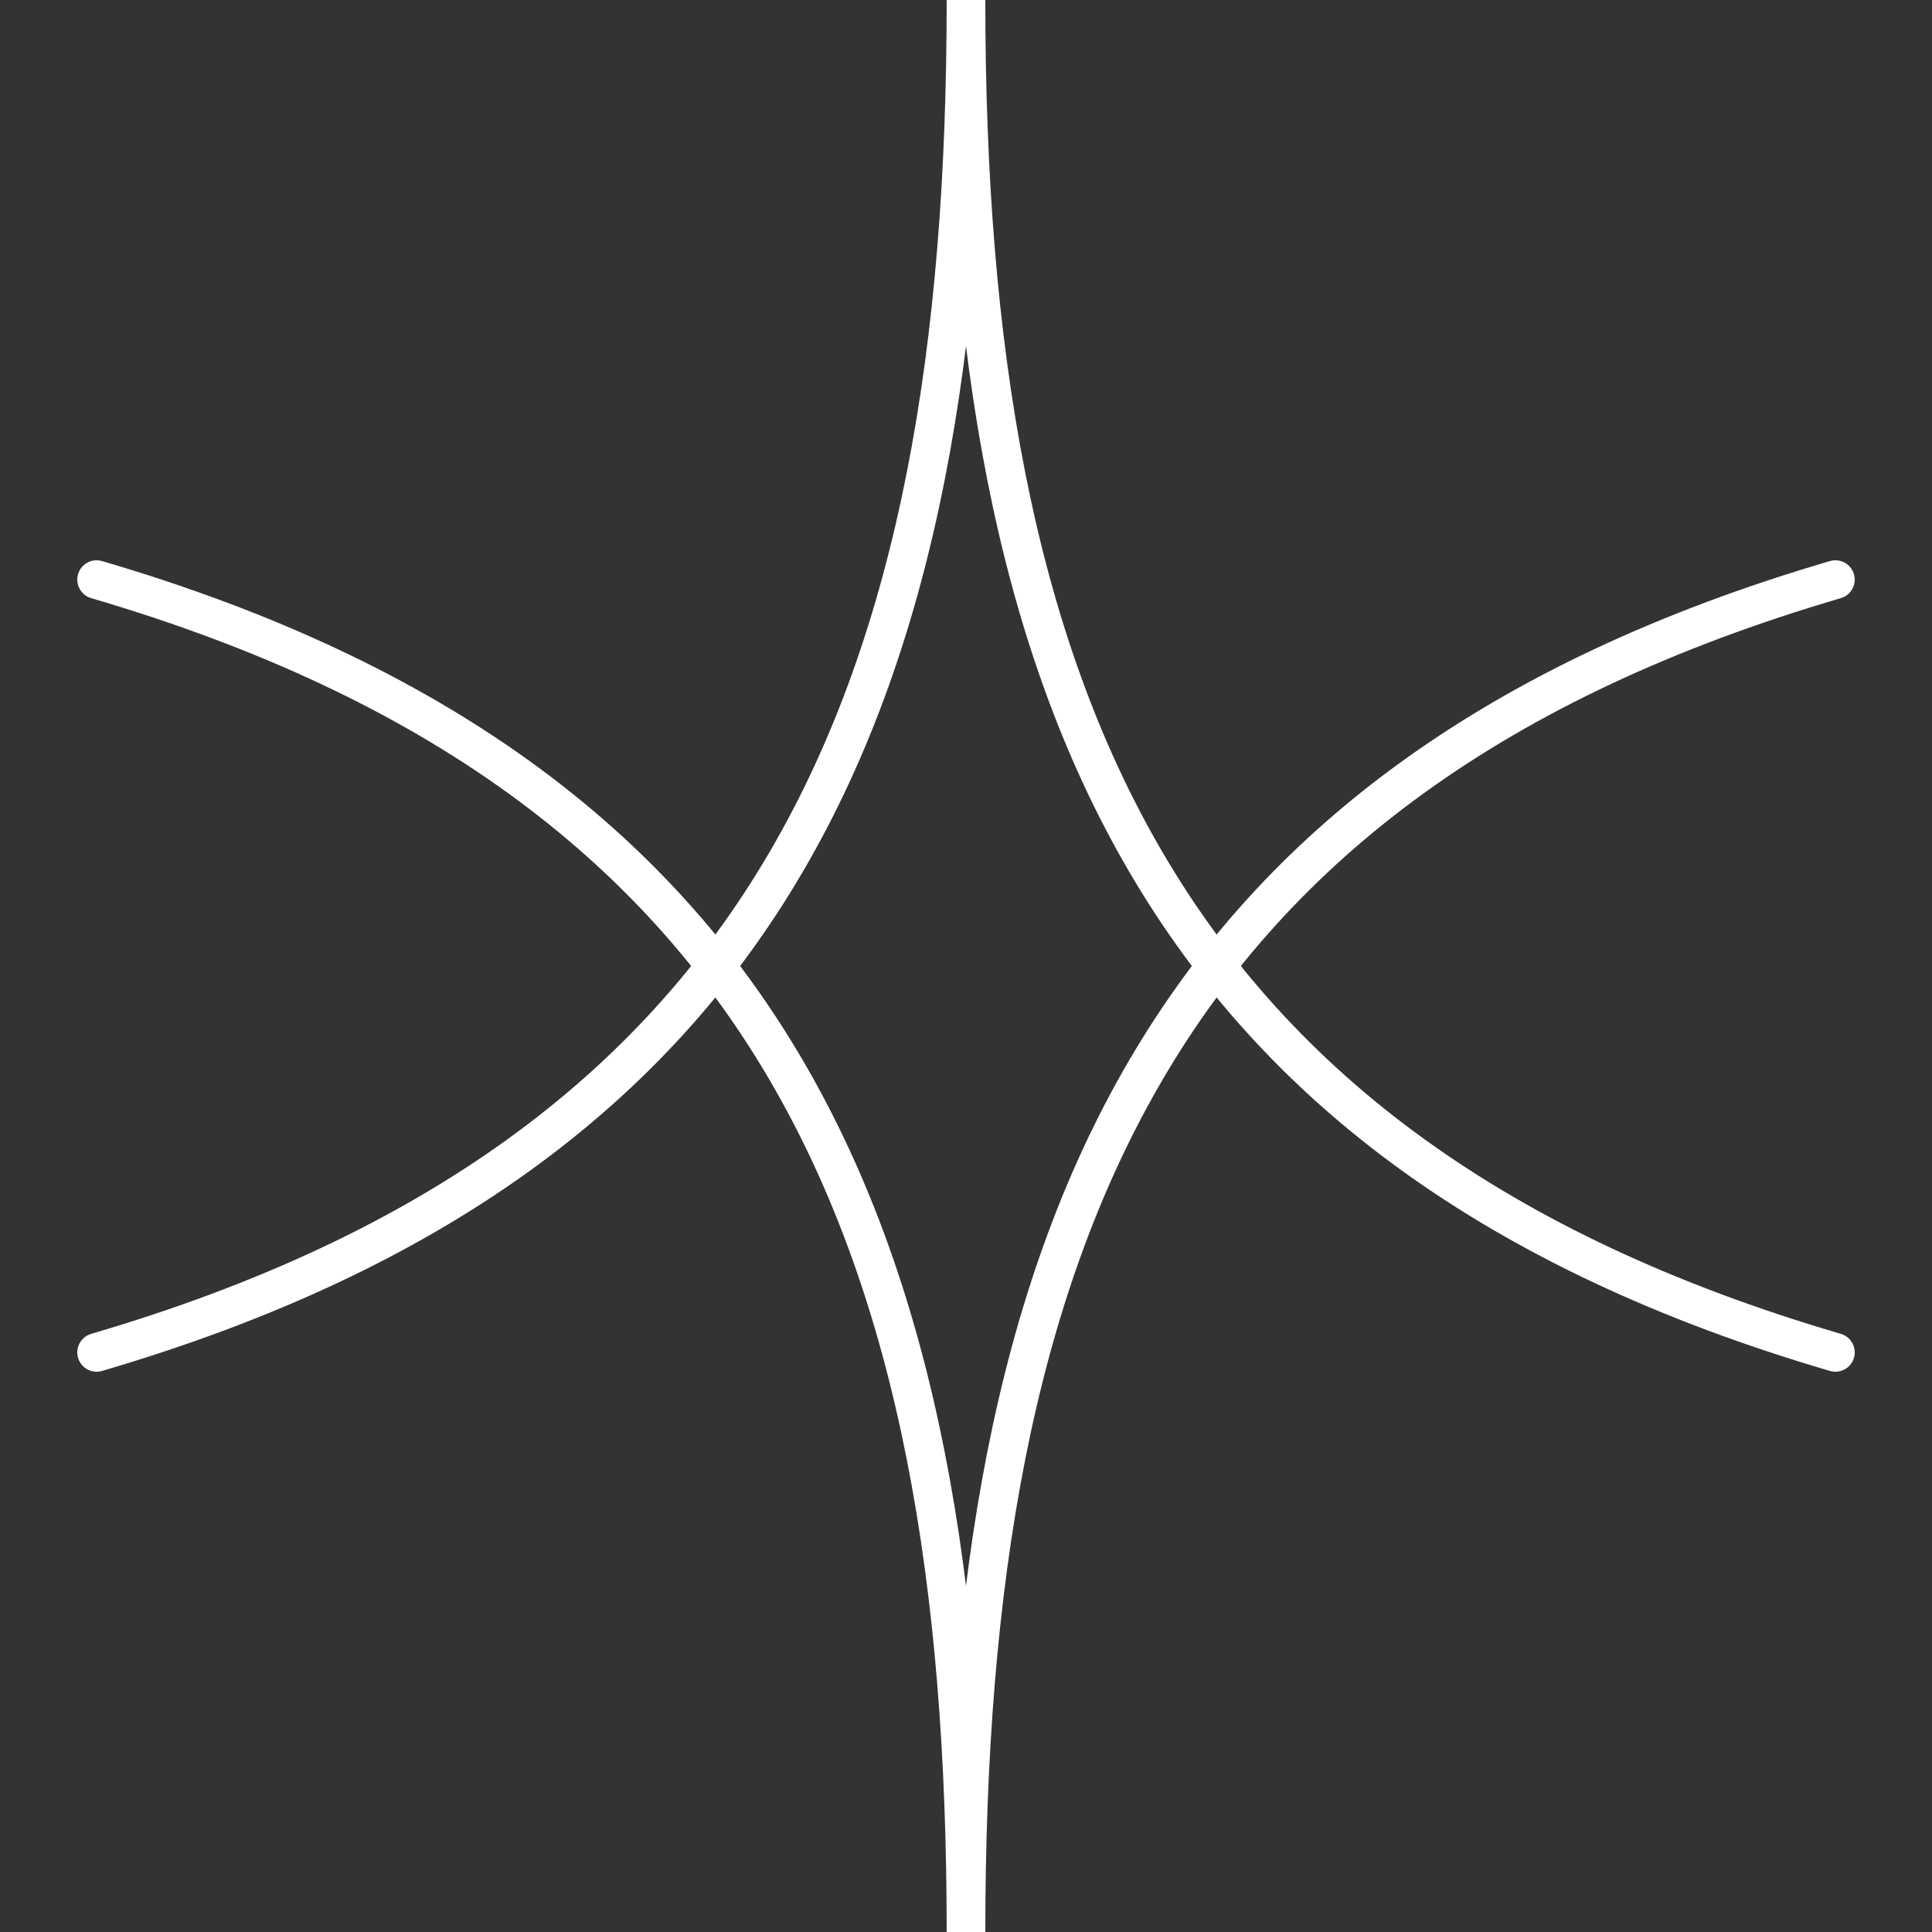 <svg width="200" height="200" viewBox="0 0 200 200" fill="none" xmlns="http://www.w3.org/2000/svg">
<rect x="0" y="0" width="200" height="200" fill="#333333" stroke="none"/>
<g clip-path="url(#clip0)">
<path d="M10 140C80.312 119.373 100 71.975 100 0" stroke="white" stroke-width="4" stroke-linecap="round"/>
<path d="M190 140C119.688 119.373 100 71.975 100 0" stroke="white" stroke-width="4" stroke-linecap="round"/>
<path d="M10 60C80.312 80.627 100 128.025 100 200" stroke="white" stroke-width="4" stroke-linecap="round"/>
<path d="M190 60C119.688 80.627 100 128.025 100 200" stroke="white" stroke-width="4" stroke-linecap="round"/>
</g>
<defs>
<clipPath id="clip0">
<rect width="200" height="200" fill="white"/>
</clipPath>
</defs>
</svg>

